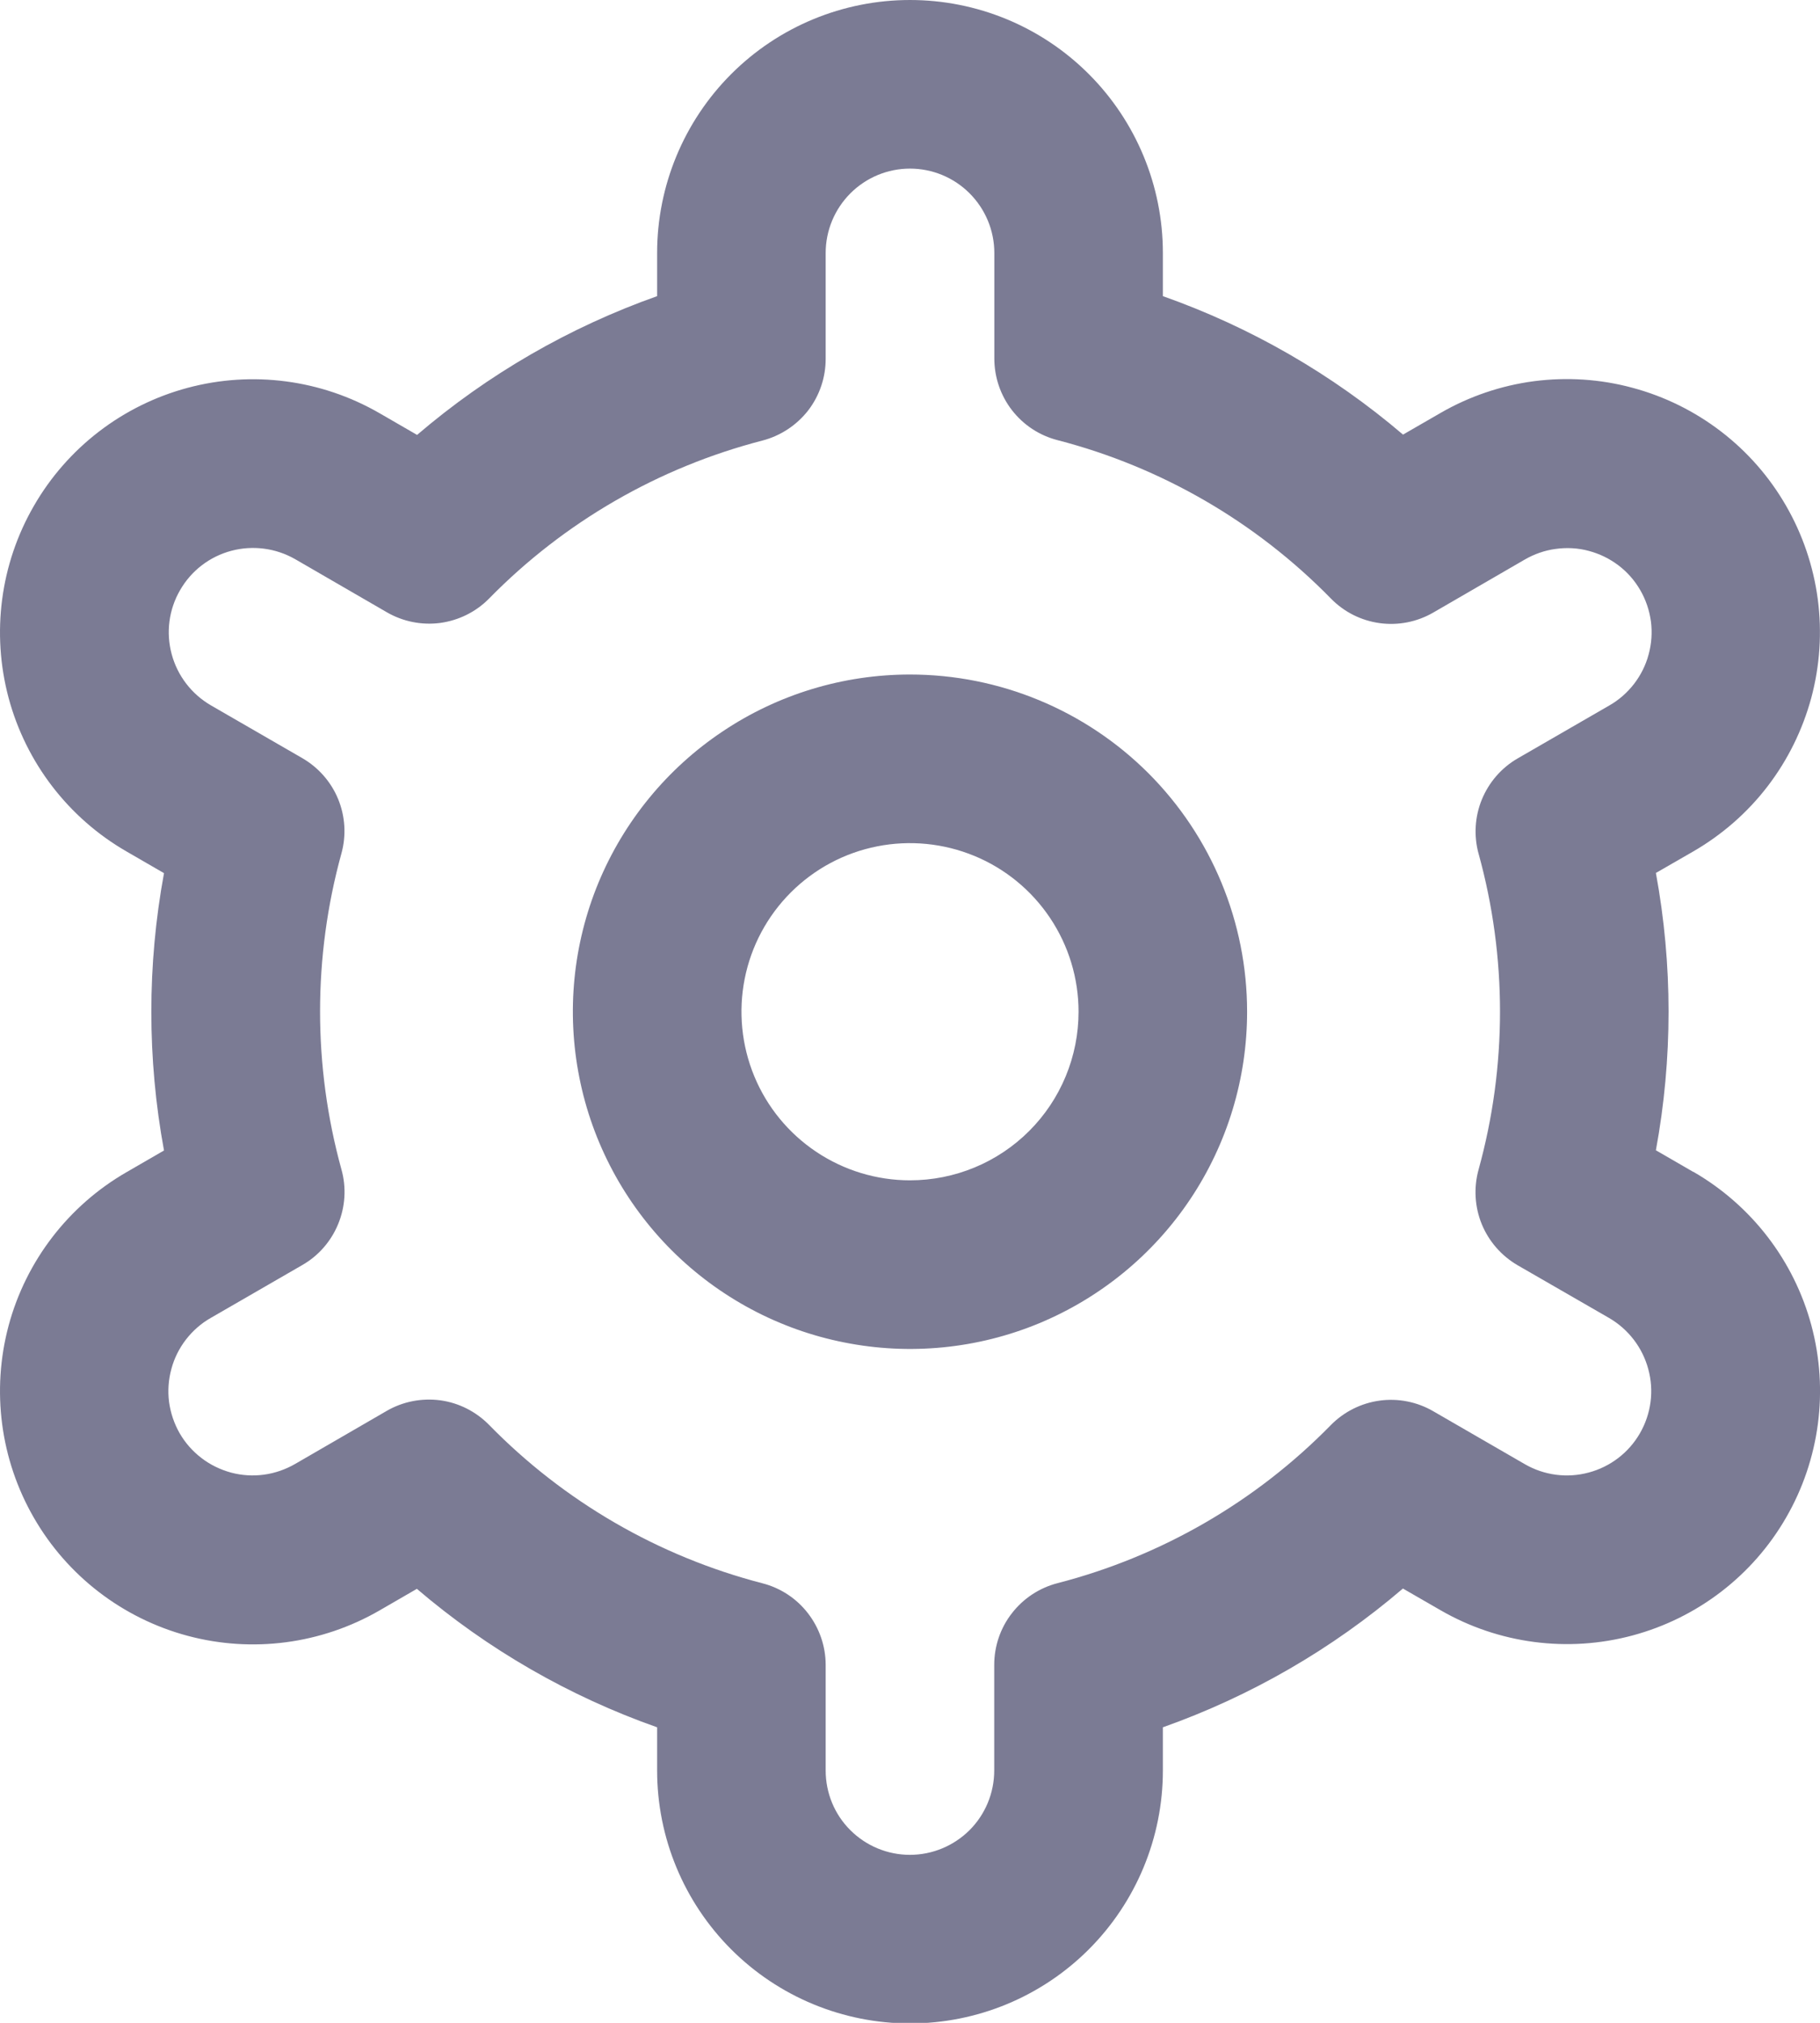 <svg width="18" height="20" viewBox="0 0 18 20" fill="none" xmlns="http://www.w3.org/2000/svg">
<path d="M9 6.669C8.341 6.669 7.696 6.864 7.148 7.231C6.599 7.597 6.172 8.118 5.919 8.727C5.667 9.336 5.601 10.007 5.73 10.654C5.858 11.3 6.176 11.895 6.642 12.361C7.109 12.827 7.703 13.145 8.35 13.273C8.996 13.402 9.667 13.336 10.276 13.084C10.885 12.831 11.406 12.404 11.772 11.856C12.139 11.307 12.334 10.663 12.334 10.003C12.334 9.119 11.983 8.271 11.358 7.645C10.732 7.02 9.884 6.669 9 6.669ZM9 11.67C8.67 11.67 8.348 11.572 8.074 11.389C7.8 11.206 7.586 10.946 7.46 10.641C7.334 10.336 7.301 10.001 7.365 9.678C7.429 9.354 7.588 9.057 7.821 8.824C8.054 8.591 8.351 8.432 8.675 8.368C8.998 8.304 9.333 8.337 9.638 8.463C9.943 8.589 10.203 8.803 10.386 9.077C10.569 9.351 10.667 9.673 10.667 10.003C10.667 10.445 10.492 10.869 10.179 11.182C9.866 11.495 9.442 11.67 9 11.67Z" fill="#7B7B94"/>
<path d="M16.747 11.587L16.377 11.373C16.544 10.467 16.544 9.538 16.377 8.631L16.747 8.418C17.032 8.253 17.282 8.035 17.482 7.774C17.682 7.513 17.828 7.216 17.914 6.899C17.999 6.581 18.021 6.25 17.978 5.924C17.935 5.599 17.828 5.284 17.664 5C17.5 4.715 17.282 4.466 17.021 4.266C16.76 4.066 16.463 3.919 16.145 3.834C15.828 3.748 15.497 3.727 15.171 3.769C14.845 3.812 14.531 3.919 14.247 4.083L13.876 4.297C13.175 3.699 12.37 3.235 11.501 2.928V2.501C11.501 1.838 11.237 1.201 10.768 0.732C10.299 0.263 9.663 0 9 0C8.337 0 7.701 0.263 7.232 0.732C6.763 1.201 6.499 1.838 6.499 2.501V2.928C5.63 3.236 4.825 3.701 4.125 4.3L3.753 4.085C3.178 3.753 2.495 3.663 1.854 3.835C1.213 4.007 0.666 4.427 0.335 5.002C0.003 5.576 -0.086 6.259 0.085 6.9C0.257 7.541 0.677 8.088 1.252 8.419L1.622 8.633C1.455 9.539 1.455 10.469 1.622 11.375L1.252 11.589C0.677 11.92 0.257 12.467 0.085 13.107C-0.086 13.748 0.003 14.431 0.335 15.006C0.666 15.581 1.213 16.001 1.854 16.173C2.495 16.345 3.178 16.255 3.753 15.923L4.123 15.709C4.824 16.308 5.63 16.772 6.499 17.078V17.505C6.499 18.169 6.763 18.805 7.232 19.274C7.701 19.743 8.337 20.006 9 20.006C9.663 20.006 10.299 19.743 10.768 19.274C11.237 18.805 11.501 18.169 11.501 17.505V17.078C12.37 16.77 13.175 16.305 13.875 15.706L14.248 15.921C14.822 16.252 15.505 16.342 16.146 16.17C16.787 15.998 17.334 15.579 17.665 15.004C17.997 14.429 18.087 13.746 17.915 13.105C17.743 12.464 17.323 11.918 16.748 11.586L16.747 11.587ZM14.623 8.439C14.906 9.462 14.906 10.542 14.623 11.565C14.574 11.743 14.585 11.933 14.655 12.104C14.725 12.274 14.85 12.417 15.01 12.51L15.914 13.031C16.105 13.142 16.245 13.324 16.302 13.538C16.36 13.751 16.33 13.979 16.219 14.171C16.109 14.362 15.927 14.502 15.713 14.559C15.499 14.617 15.272 14.587 15.08 14.476L14.175 13.953C14.015 13.86 13.828 13.823 13.645 13.848C13.462 13.873 13.292 13.958 13.162 14.09C12.42 14.848 11.485 15.388 10.459 15.653C10.28 15.699 10.121 15.804 10.008 15.95C9.894 16.096 9.833 16.276 9.833 16.461V17.505C9.833 17.727 9.745 17.939 9.589 18.095C9.432 18.251 9.22 18.339 8.999 18.339C8.778 18.339 8.566 18.251 8.41 18.095C8.253 17.939 8.166 17.727 8.166 17.505V16.462C8.166 16.277 8.104 16.097 7.991 15.951C7.878 15.804 7.719 15.7 7.54 15.654C6.513 15.388 5.578 14.846 4.837 14.088C4.707 13.956 4.538 13.87 4.354 13.845C4.171 13.821 3.984 13.857 3.824 13.95L2.921 14.473C2.826 14.528 2.721 14.565 2.612 14.58C2.503 14.595 2.392 14.588 2.286 14.56C2.18 14.531 2.08 14.483 1.993 14.416C1.905 14.349 1.832 14.266 1.777 14.171C1.722 14.075 1.687 13.97 1.672 13.861C1.658 13.752 1.666 13.641 1.695 13.535C1.723 13.429 1.773 13.33 1.84 13.243C1.908 13.156 1.991 13.083 2.087 13.029L2.991 12.507C3.151 12.415 3.275 12.272 3.345 12.101C3.415 11.93 3.427 11.741 3.377 11.563C3.095 10.54 3.095 9.46 3.377 8.437C3.426 8.259 3.414 8.07 3.344 7.9C3.274 7.73 3.149 7.588 2.99 7.496L2.086 6.974C1.895 6.863 1.755 6.681 1.698 6.468C1.64 6.254 1.67 6.026 1.781 5.835C1.891 5.643 2.073 5.503 2.287 5.446C2.501 5.389 2.728 5.419 2.92 5.529L3.825 6.053C3.985 6.146 4.171 6.183 4.354 6.159C4.537 6.134 4.707 6.05 4.837 5.918C5.579 5.161 6.514 4.621 7.54 4.356C7.72 4.309 7.879 4.204 7.993 4.058C8.106 3.911 8.167 3.73 8.166 3.544V2.501C8.166 2.28 8.254 2.068 8.411 1.911C8.567 1.755 8.779 1.667 9 1.667C9.221 1.667 9.433 1.755 9.589 1.911C9.746 2.068 9.834 2.28 9.834 2.501V3.544C9.834 3.729 9.895 3.909 10.008 4.055C10.122 4.202 10.28 4.306 10.46 4.352C11.487 4.618 12.421 5.16 13.163 5.918C13.293 6.051 13.462 6.136 13.646 6.161C13.829 6.186 14.016 6.149 14.176 6.056L15.079 5.533C15.174 5.478 15.279 5.441 15.388 5.427C15.497 5.412 15.608 5.418 15.714 5.447C15.82 5.475 15.92 5.524 16.007 5.59C16.095 5.657 16.168 5.74 16.223 5.836C16.278 5.931 16.313 6.036 16.328 6.145C16.342 6.254 16.334 6.365 16.305 6.471C16.277 6.577 16.227 6.676 16.16 6.763C16.092 6.85 16.009 6.923 15.913 6.977L15.009 7.499C14.85 7.591 14.726 7.734 14.656 7.904C14.586 8.074 14.575 8.263 14.623 8.44V8.439Z" fill="#7B7B94"/>
</svg>
